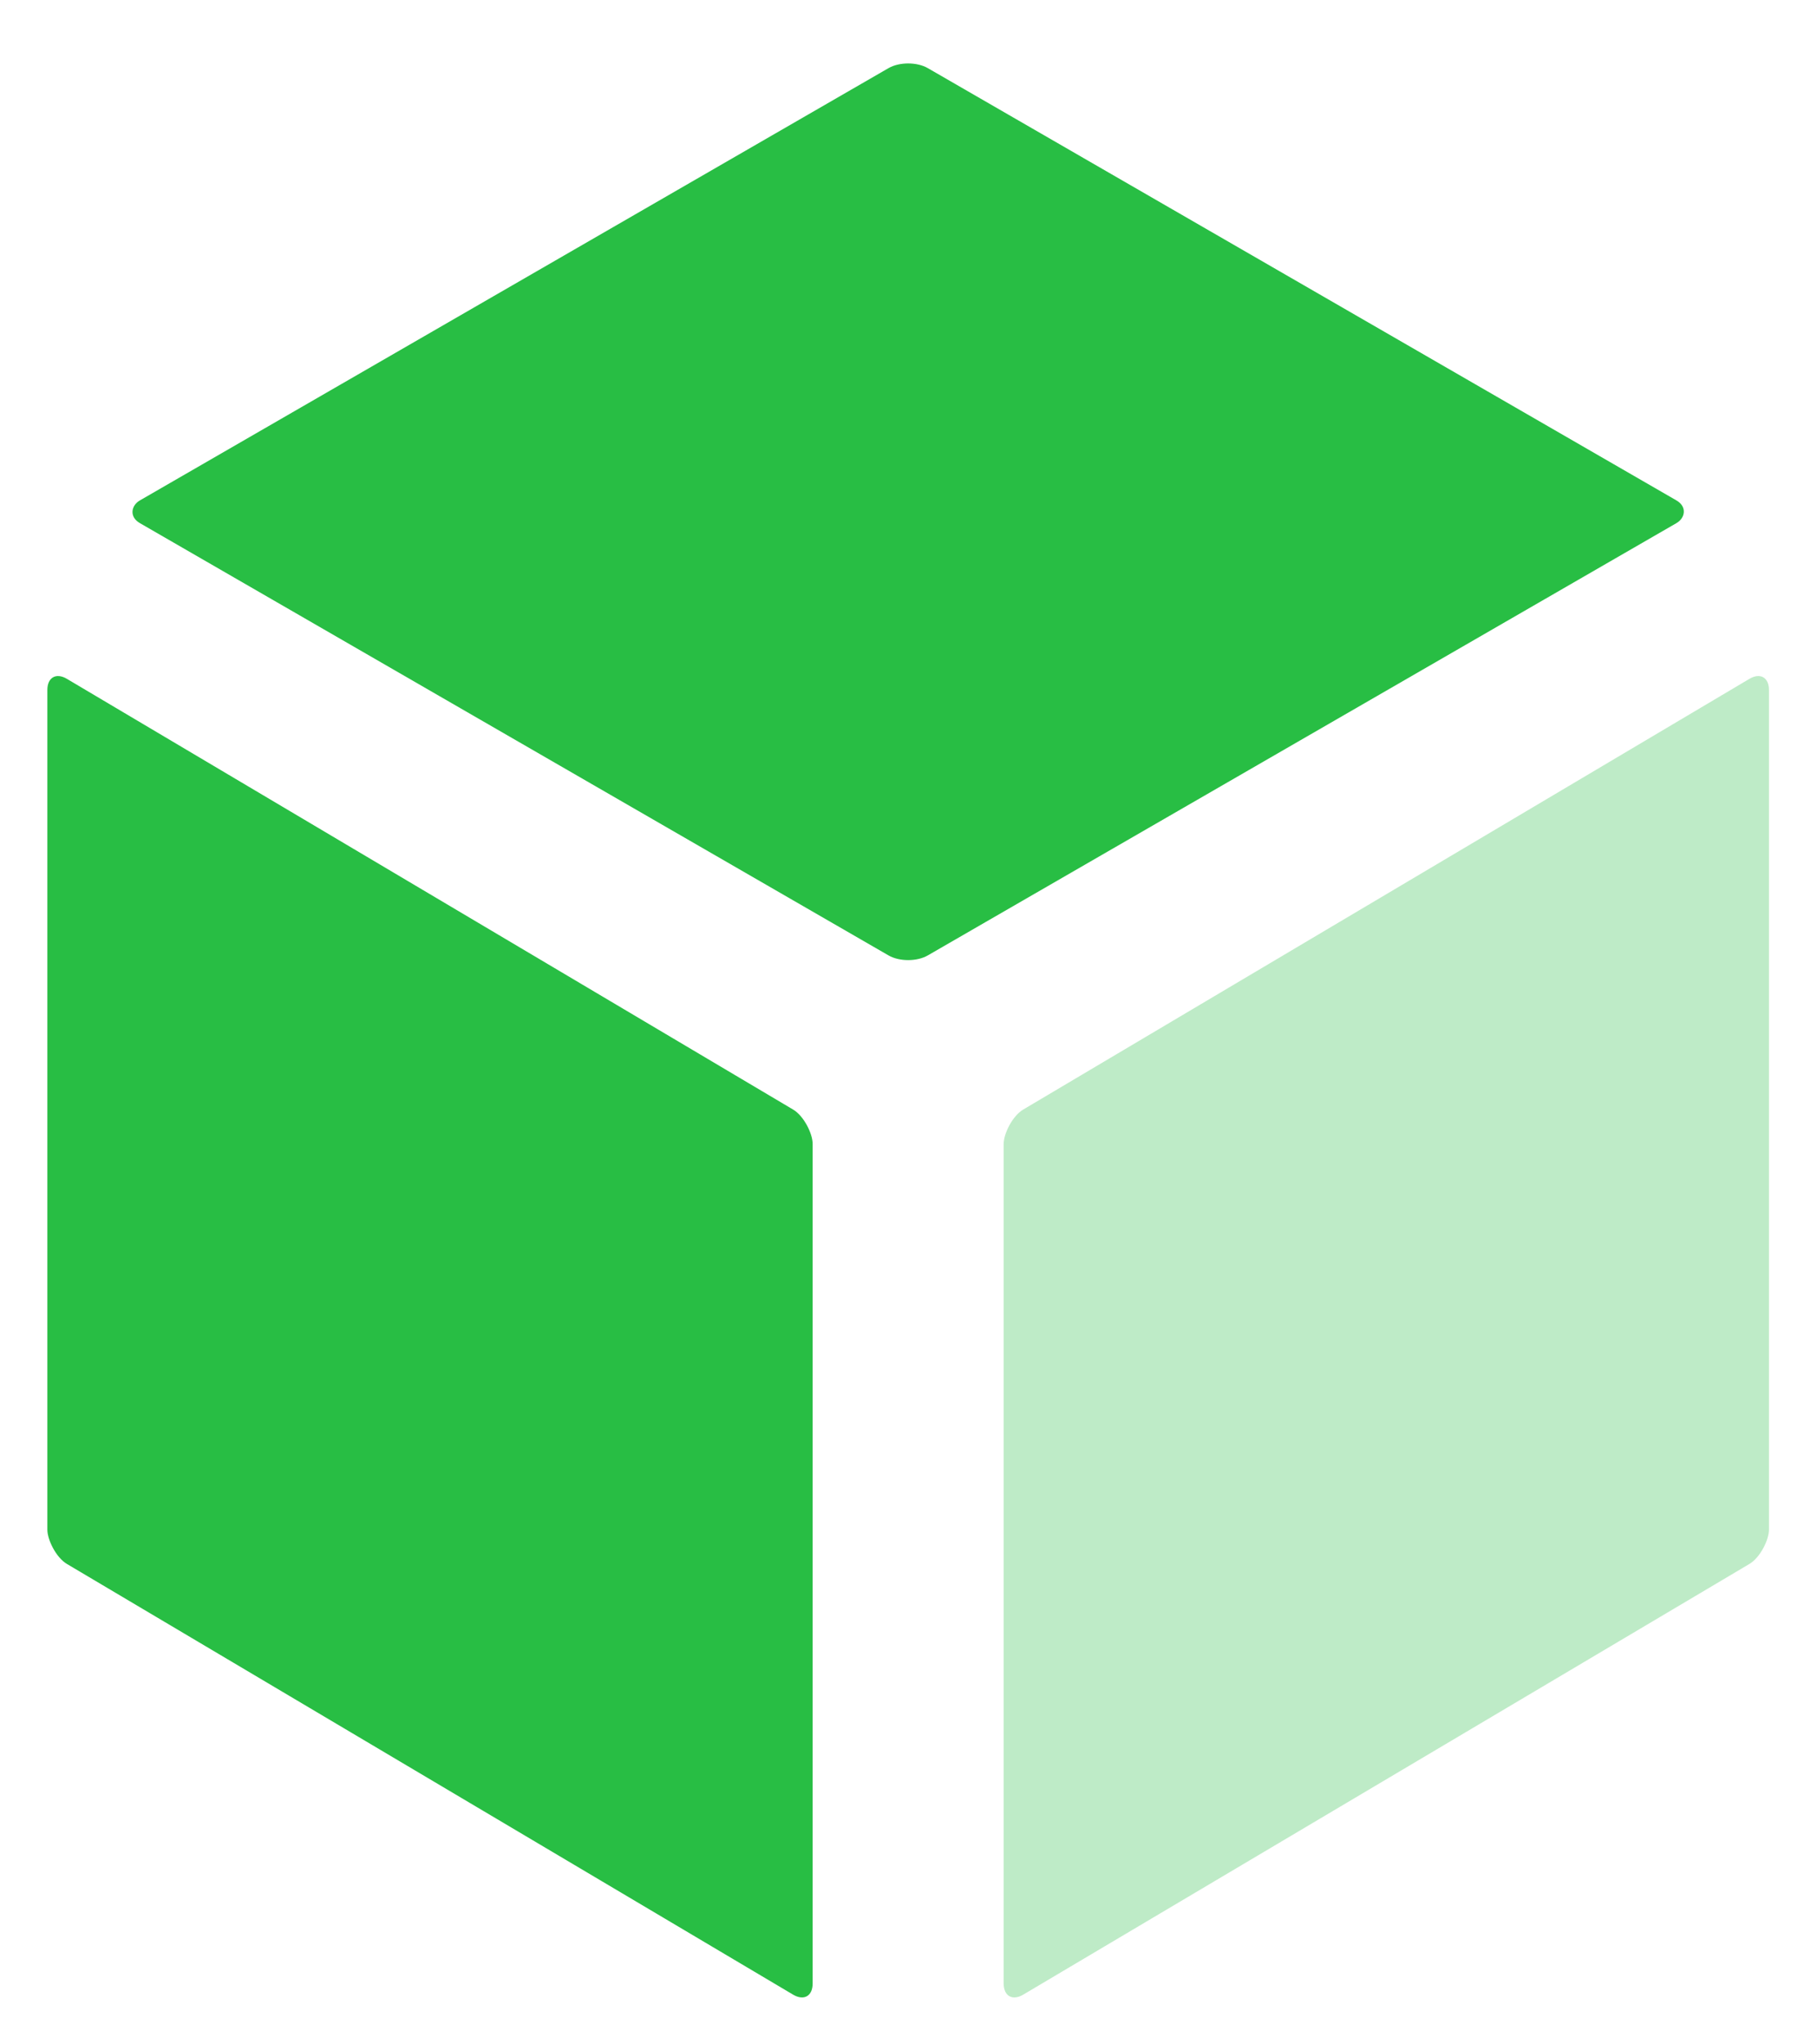 <svg width="16" height="18" viewBox="0 0 16 18" fill="none" xmlns="http://www.w3.org/2000/svg">
<g id="Group 1321317288">
<rect id="Rectangle 3468421" width="7.836" height="7.793" rx="0.2" transform="matrix(0.86 0.51 -2.14304e-08 1 0.417 5.875)" fill="#28BE44"/>
<rect id="Rectangle 3468424" width="7.836" height="7.793" rx="0.2" transform="matrix(-0.86 0.51 2.14304e-08 1 15.577 5.875)" fill="#BEEBC7"/>
<rect id="Rectangle 3468423" width="8.012" height="8.012" rx="0.2" transform="matrix(0.866 0.5 -0.866 0.5 7.997 0.5)" fill="#28BE44"/>
</g>
</svg>
